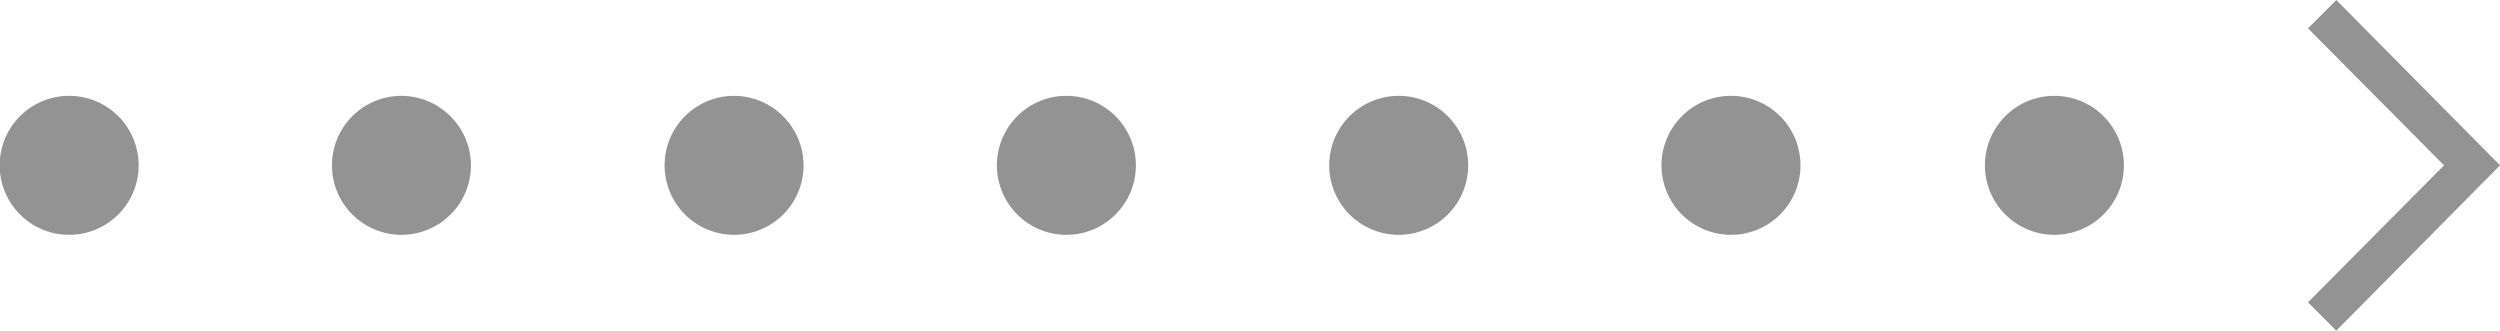 <svg id="Layer_1" data-name="Layer 1" xmlns="http://www.w3.org/2000/svg" viewBox="0 0 75.91 10.04"><defs><style>.cls-1{fill:#939393;}</style></defs><polygon class="cls-1" points="70.94 0 70.08 0.86 74.21 5.02 70.08 9.18 70.94 10.04 75.91 5.02 70.94 0"/><path class="cls-1" d="M64.41,4.89A2.11,2.11,0,1,0,66.52,7,2.11,2.11,0,0,0,64.41,4.89Z" transform="translate(-2.03 -1.98)"/><path class="cls-1" d="M54.6,4.89A2.11,2.11,0,1,0,56.7,7,2.11,2.11,0,0,0,54.6,4.89Z" transform="translate(-2.03 -1.98)"/><path class="cls-1" d="M44.5,4.89A2.11,2.11,0,1,0,46.61,7,2.11,2.11,0,0,0,44.5,4.89Z" transform="translate(-2.03 -1.98)"/><path class="cls-1" d="M34.41,4.89A2.11,2.11,0,1,0,36.52,7,2.11,2.11,0,0,0,34.41,4.89Z" transform="translate(-2.03 -1.98)"/><path class="cls-1" d="M24.32,4.89A2.11,2.11,0,1,0,26.43,7,2.12,2.12,0,0,0,24.32,4.89Z" transform="translate(-2.03 -1.98)"/><path class="cls-1" d="M14.23,4.89A2.11,2.11,0,1,0,16.33,7,2.12,2.12,0,0,0,14.23,4.89Z" transform="translate(-2.03 -1.98)"/><path class="cls-1" d="M4.14,4.89A2.11,2.11,0,1,0,6.24,7,2.11,2.11,0,0,0,4.14,4.89Z" transform="translate(-2.03 -1.98)"/></svg>
